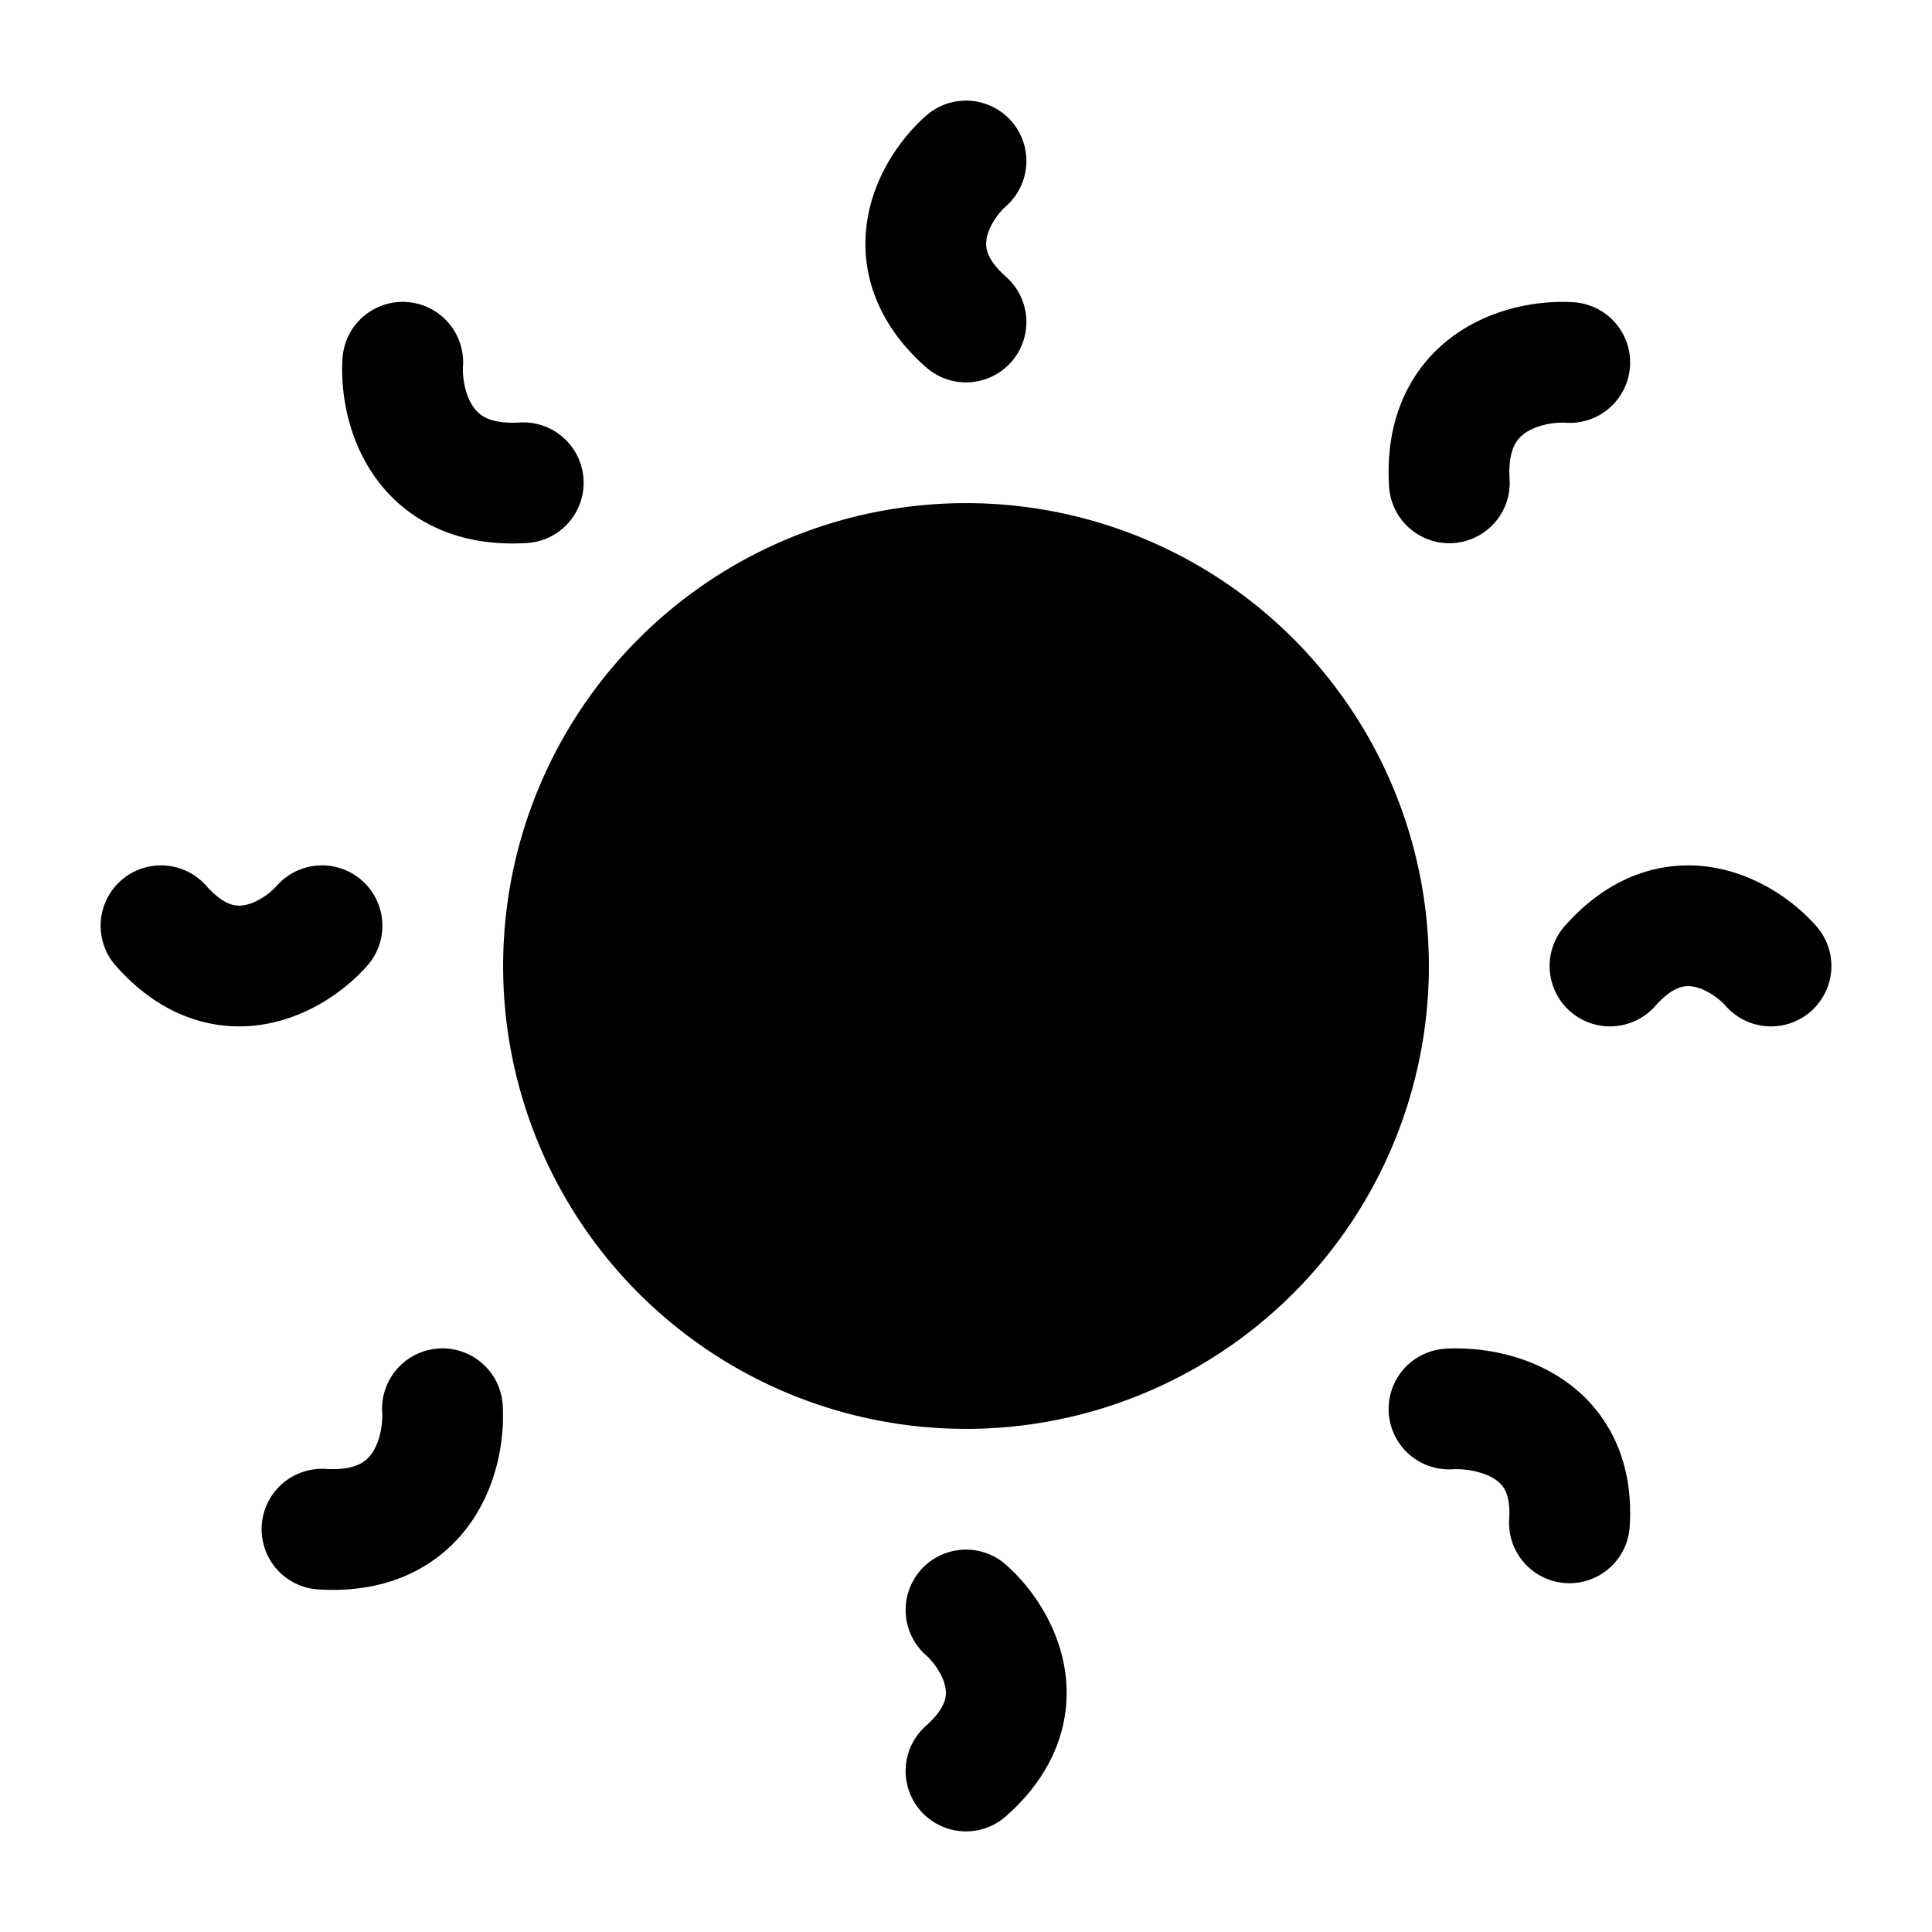 <svg xmlns="http://www.w3.org/2000/svg"
     width="32"
     height="32"
     viewBox="0 0 24 24">
  <path fill="hsl(45, 100%, 52%)"
        stroke="hsl(45, 100%, 52%)"
        stroke-linecap="round"
        stroke-linejoin="round"
        stroke-width="1.5"
        d="M17 12a5 5 0 1 1-10 0a5 5 0 0 1 10 0M12 2c-.377.333-.905 1.2 0 2m0 16c.377.333.906 1.2 0 2m7.5-17.497c-.532-.033-1.575.22-1.496 1.495M5.496 17.5c.033.532-.22 1.575-1.496 1.496M5.003 4.5c-.033.532.22 1.576 1.497 1.497M18 17.503c.532-.032 1.575.208 1.496 1.414M22 12c-.333-.377-1.2-.905-2 0m-16-.5c-.333.377-1.2.906-2 0"
        color="hsl(45, 100%, 52%)" />
</svg>